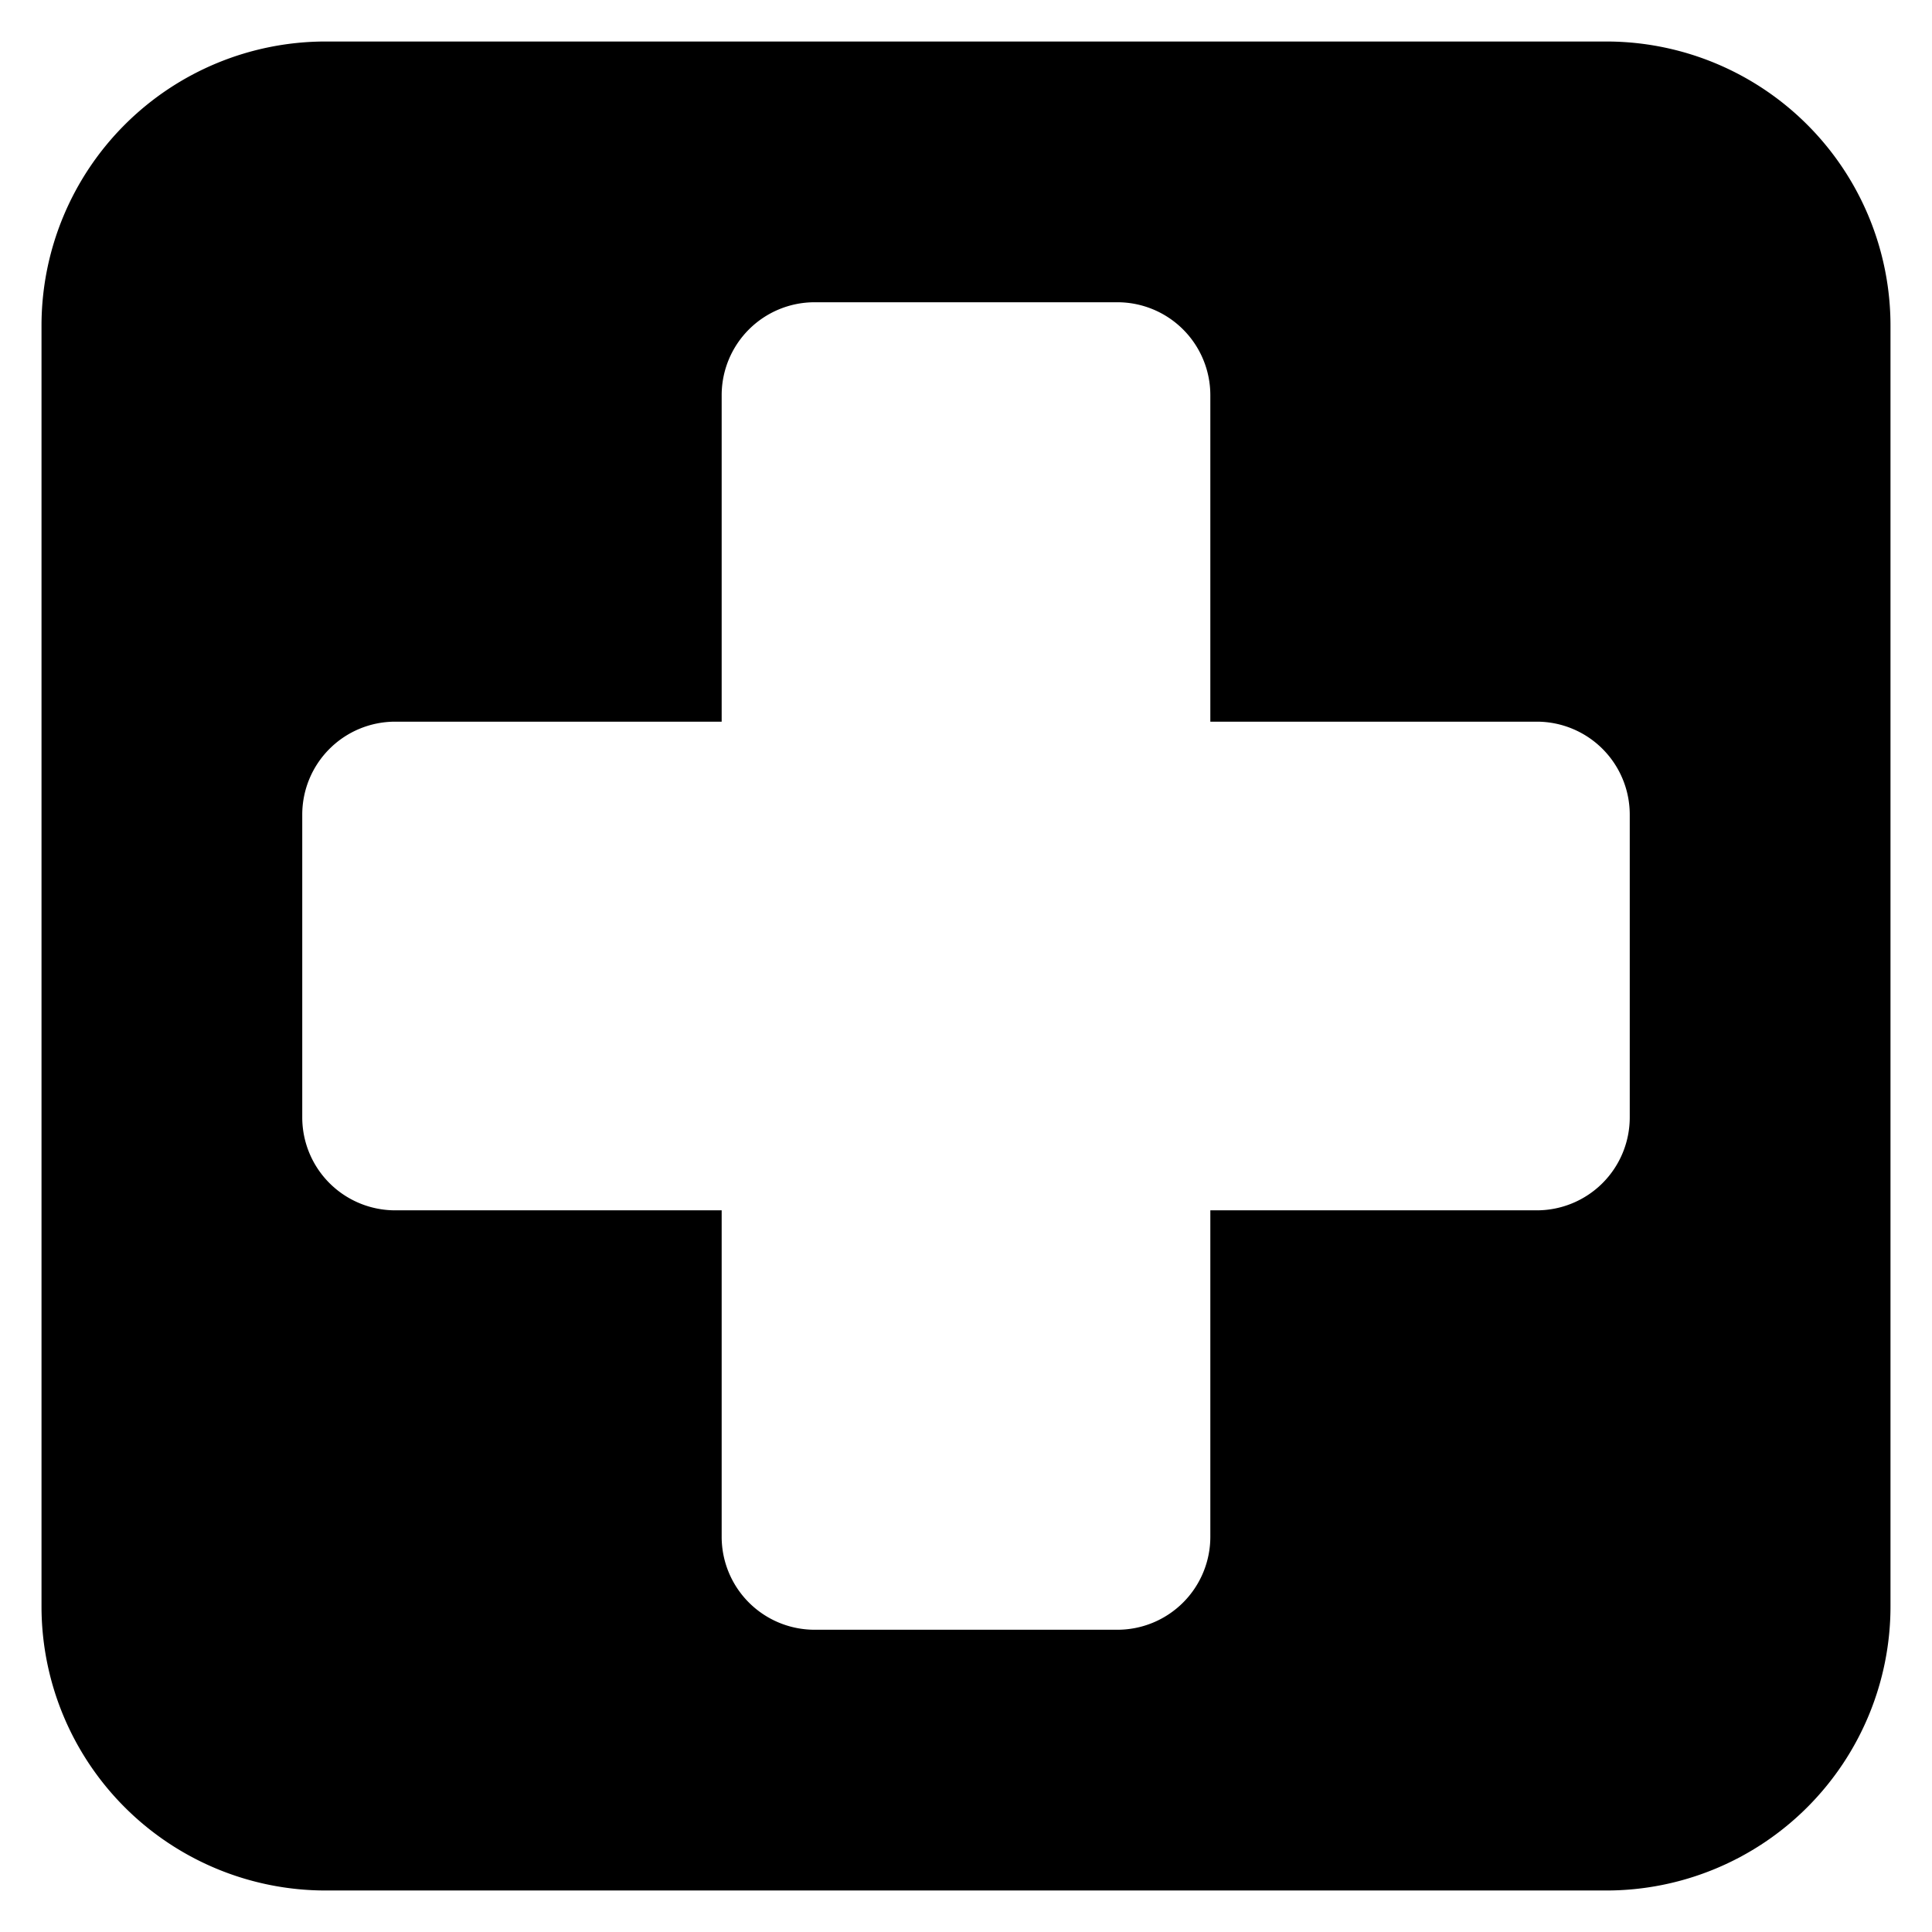 <svg xmlns="http://www.w3.org/2000/svg" version="1.1" xmlns:xlink="http://www.w3.org/1999/xlink" width="512" height="512" x="0" y="0" viewBox="0 0 512 512" style="enable-background:new 0 0 512 512" xml:space="preserve"><g><path d="M425.7 11H86.3A75.3 75.3 0 0 0 11 86.3v339.4A75.3 75.3 0 0 0 86.3 501h339.4a75.3 75.3 0 0 0 75.3-75.3V86.3A75.3 75.3 0 0 0 425.7 11zm6.2 285.12a24.63 24.63 0 0 1-24.62 24.63h-86.53v86.53a24.63 24.63 0 0 1-24.63 24.62h-80.24a24.63 24.63 0 0 1-24.63-24.62v-86.53h-86.53a24.63 24.63 0 0 1-24.62-24.63v-80.24a24.63 24.63 0 0 1 24.62-24.63h86.53v-86.53a24.63 24.63 0 0 1 24.63-24.62h80.24a24.63 24.63 0 0 1 24.63 24.62v86.53h86.53a24.63 24.63 0 0 1 24.62 24.63z" data-name="22 Clinic" fill="#000000" opacity="1" data-original="#000000"/></g></svg>